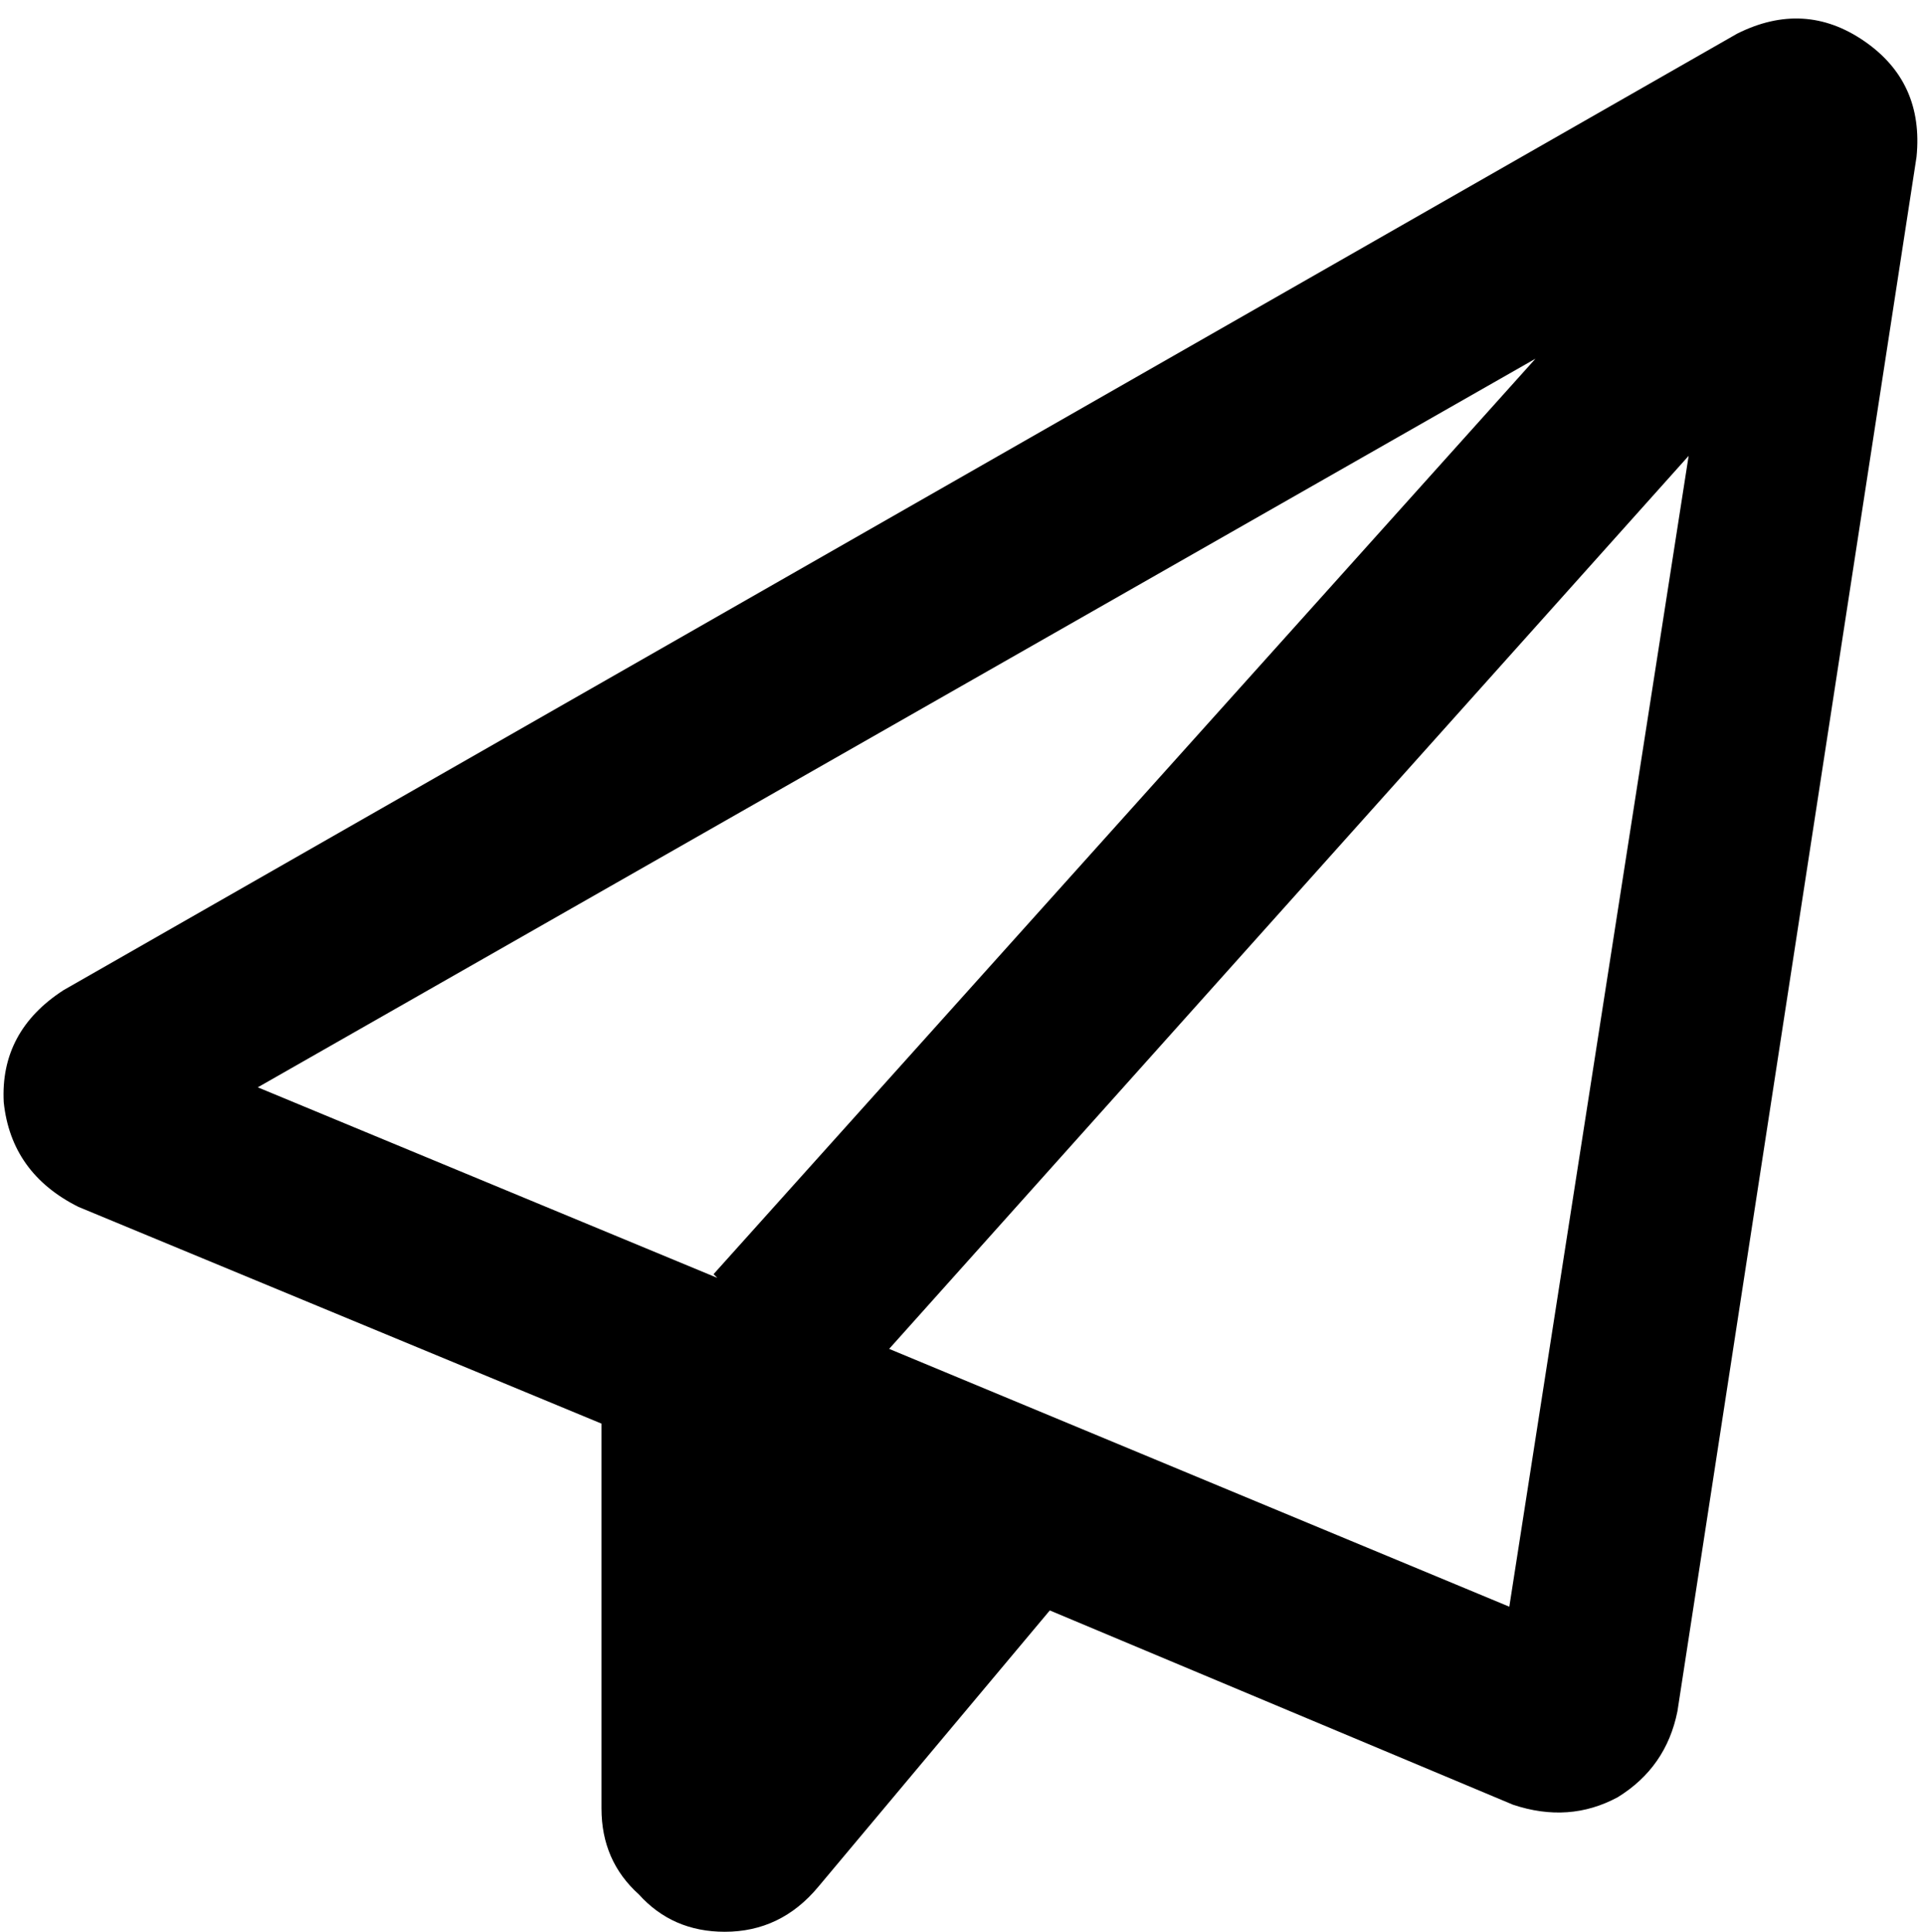 <svg xmlns="http://www.w3.org/2000/svg" viewBox="0 0 515 517">
    <path d="M 17 265 Q 0 276 1 295 L 1 295 Q 3 314 21 323 L 161 381 L 161 484 Q 161 498 171 507 Q 180 517 194 517 Q 209 517 219 505 L 281 431 L 405 483 Q 420 488 433 481 Q 446 473 449 458 L 513 42 Q 515 22 499 11 Q 483 0 465 9 L 17 265 L 17 265 Z M 69 291 L 411 96 L 191 341 L 192 342 L 69 291 L 69 291 Z M 404 430 L 238 361 L 452 122 L 404 430 L 404 430 Z"/>
</svg>
